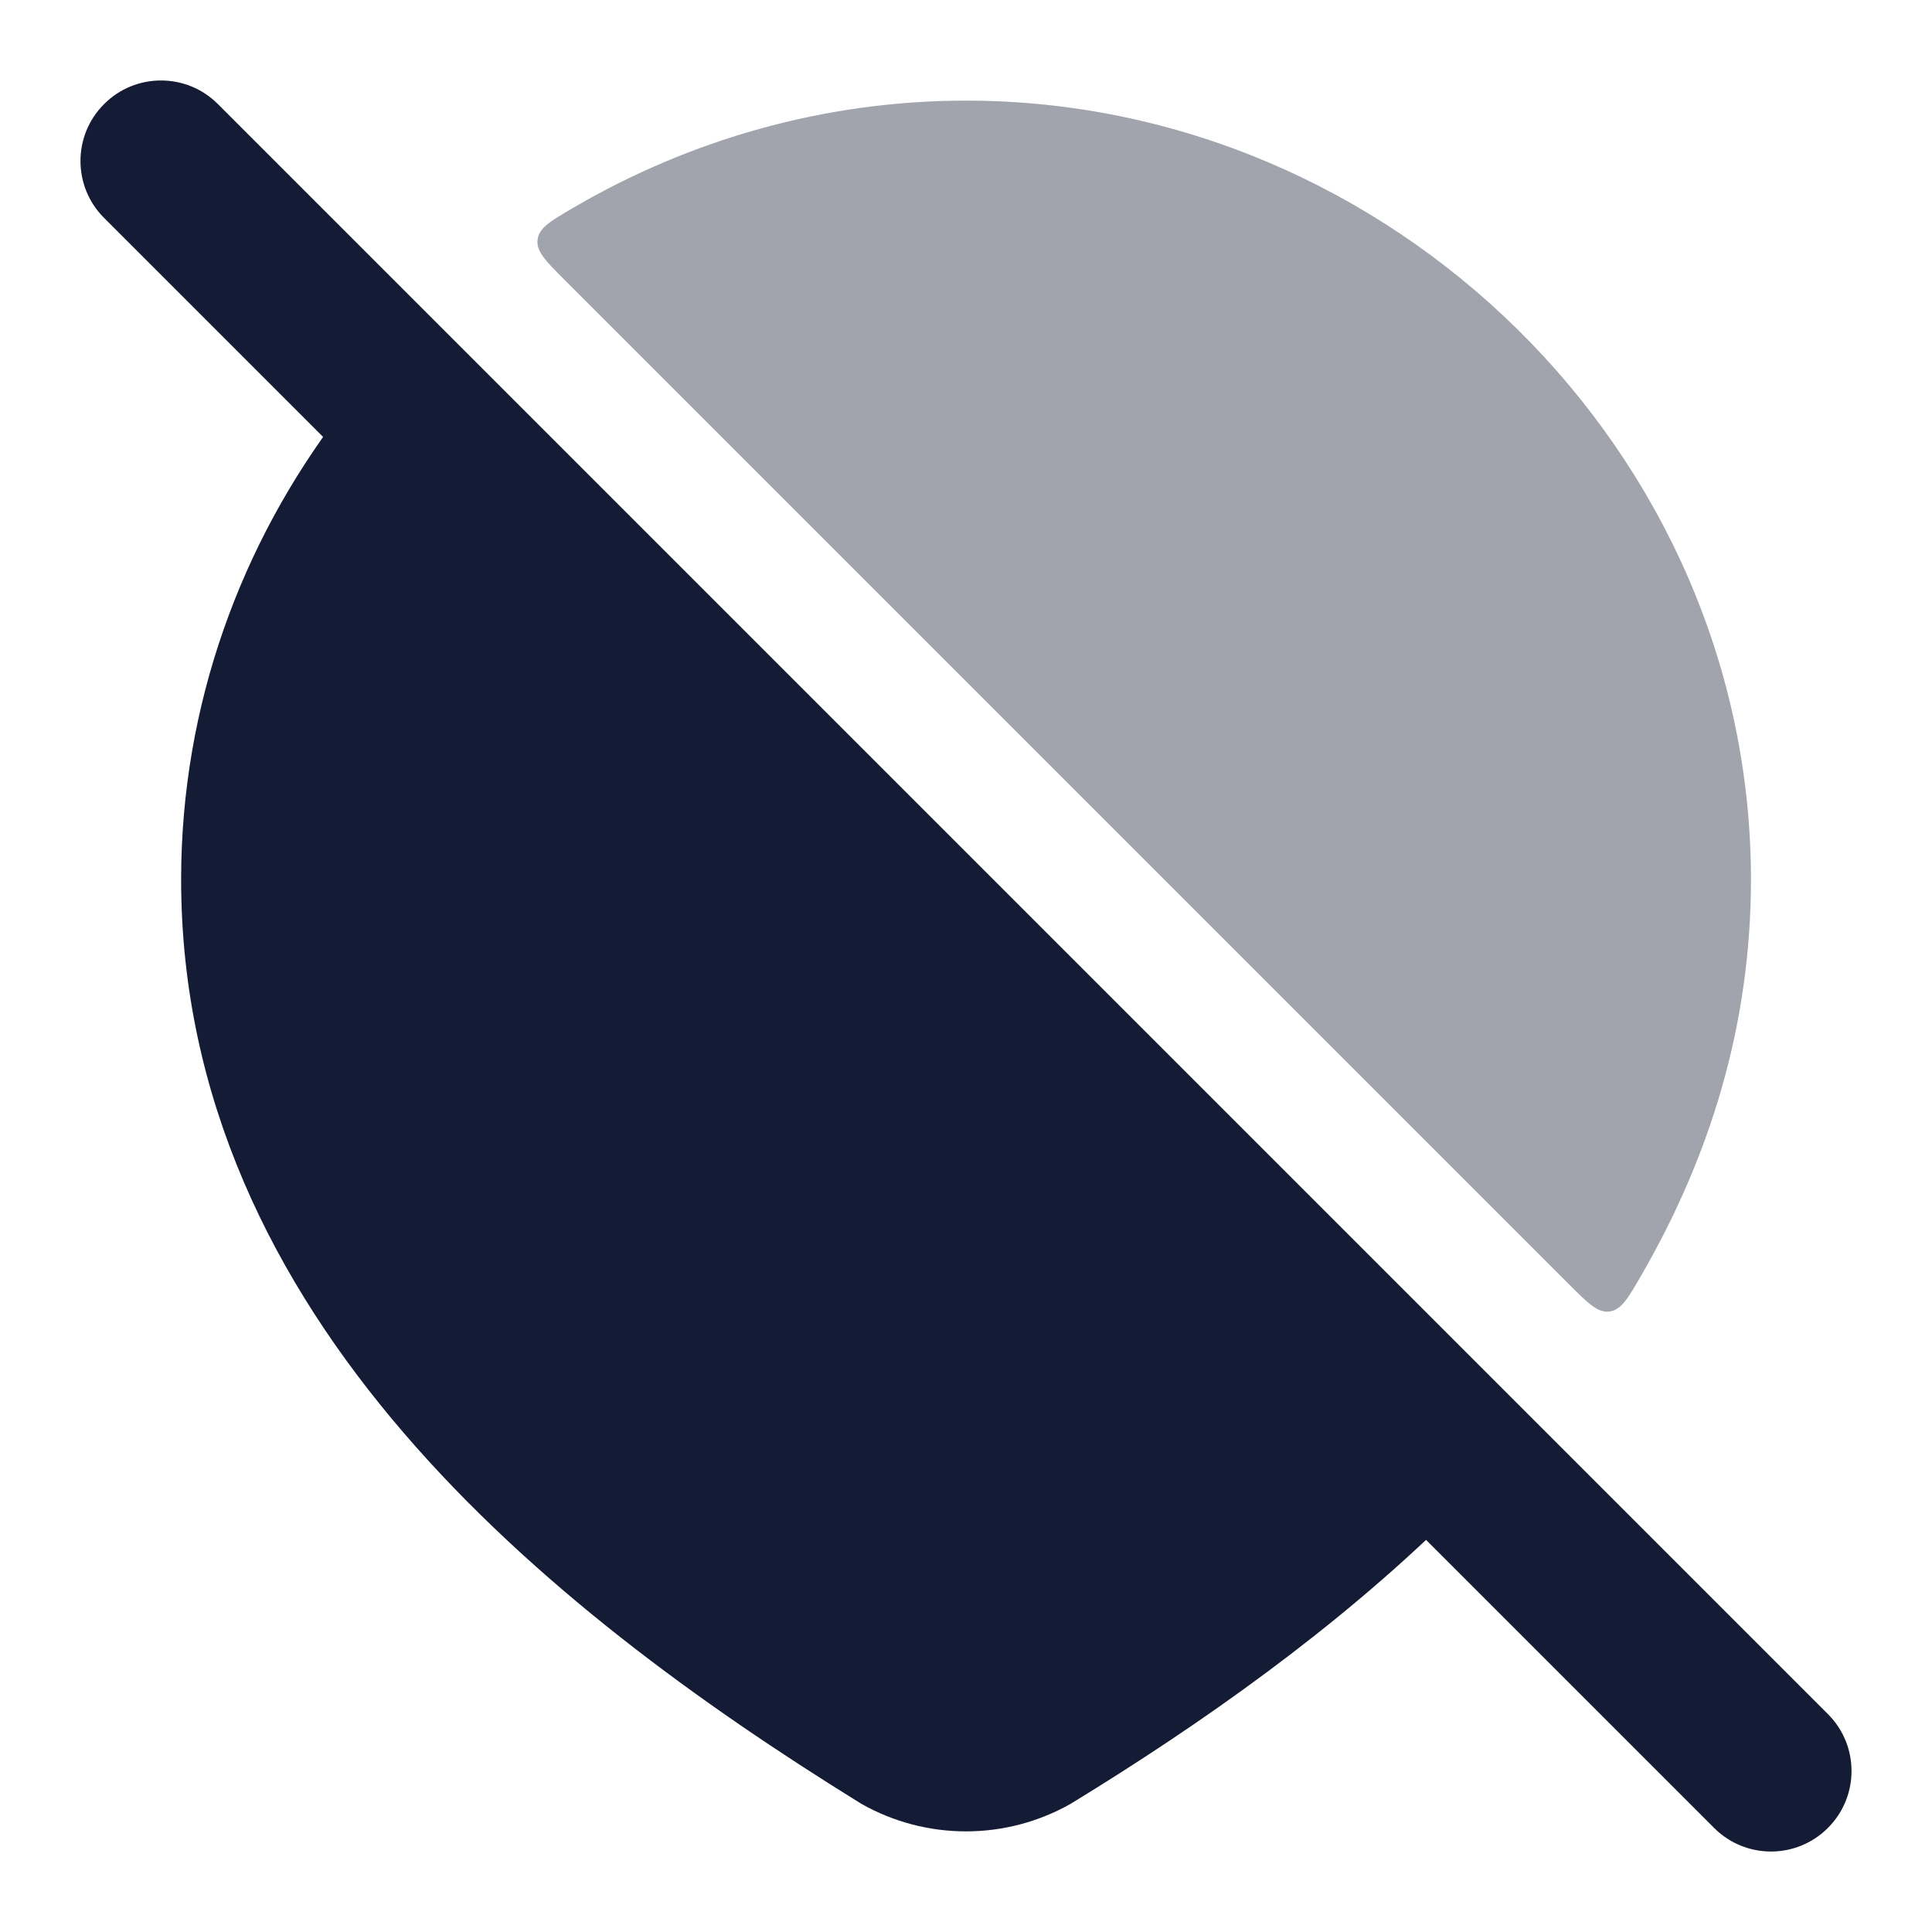 <svg width="24" height="24" viewBox="0 0 24 24" fill="none" xmlns="http://www.w3.org/2000/svg">
<path opacity="0.4" d="M21.751 10.926C21.751 5.61 17.276 1.25 12.001 1.25C10.238 1.25 8.564 1.737 7.116 2.584C6.836 2.748 6.697 2.83 6.678 2.976C6.659 3.122 6.778 3.242 7.018 3.481L19.484 15.947C19.726 16.19 19.847 16.311 19.994 16.292C20.141 16.272 20.224 16.129 20.389 15.842C21.227 14.394 21.751 12.758 21.751 10.926Z" fill="#141B34"/>
<path d="M2.25 10.926C2.25 13.648 3.402 15.924 5.017 17.802C6.625 19.673 8.718 21.181 10.678 22.394L10.691 22.402L10.704 22.41C11.1 22.633 11.546 22.75 12 22.75C12.454 22.75 12.9 22.633 13.296 22.41L13.307 22.403L13.319 22.396C14.909 21.423 16.582 20.248 18.014 18.842C18.208 18.651 18.305 18.556 18.305 18.431C18.306 18.306 18.208 18.208 18.011 18.011L5.091 5.091C4.875 4.875 4.768 4.768 4.632 4.777C4.496 4.786 4.408 4.902 4.23 5.134C2.993 6.752 2.25 8.76 2.25 10.926Z" fill="#141B34"/>
<path fill-rule="evenodd" clip-rule="evenodd" d="M1.293 1.293C1.683 0.902 2.317 0.902 2.707 1.293L22.707 21.293C23.098 21.683 23.098 22.317 22.707 22.707C22.317 23.098 21.683 23.098 21.293 22.707L1.293 2.707C0.902 2.317 0.902 1.683 1.293 1.293Z" fill="#141B34"/>
</svg>
